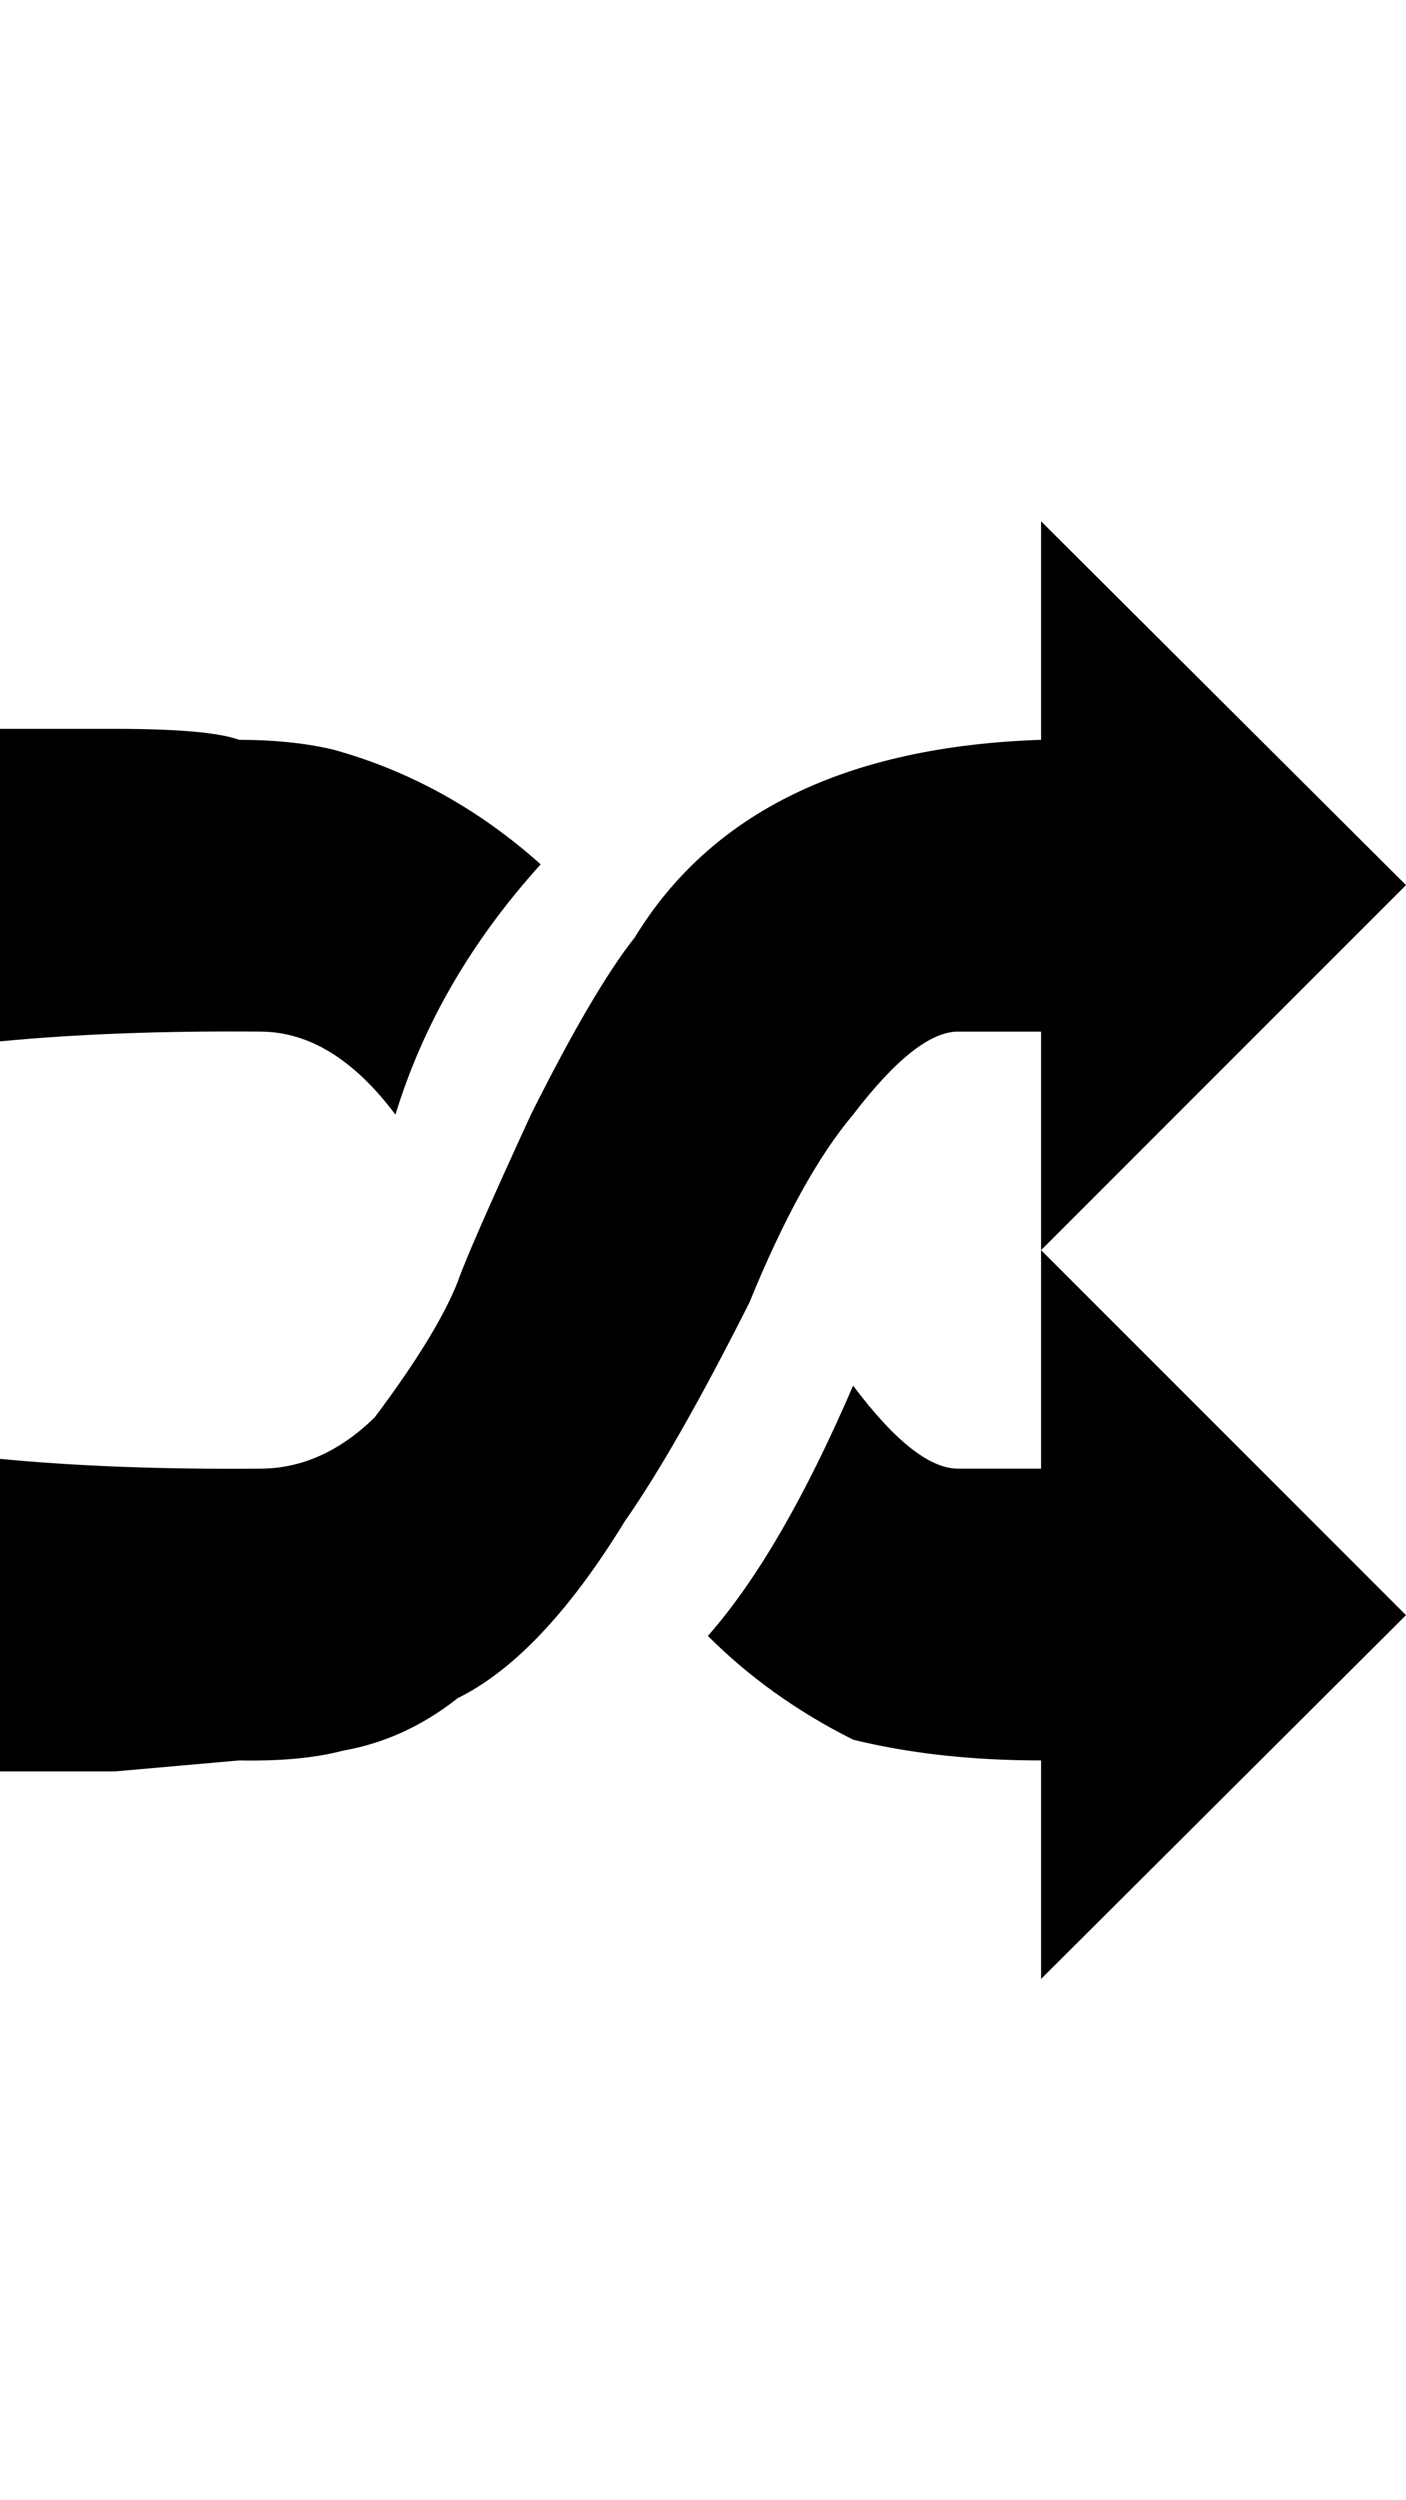 <svg height="1000px" width="562.5px" xmlns="http://www.w3.org/2000/svg">
  <g>
    <path d="M0 708.496c0 0 0 -125 0 -125c30.599 2.93 65.267 4.232 104.004 3.906c16.601 0 31.901 -6.836 45.898 -20.508c16.602 -22.135 27.67 -40.201 33.203 -54.199c2.93 -8.463 12.696 -30.761 29.297 -66.894c16.602 -33.203 30.437 -56.804 41.504 -70.801c30.599 -50.13 84.798 -76.497 162.598 -79.102c0 0 0 -87.402 0 -87.402c0 0 145.996 145.508 145.996 145.508c0 0 -145.996 145.996 -145.996 145.996c0 0 145.996 145.996 145.996 145.996c0 0 -145.996 145.508 -145.996 145.508c0 0 0 -87.403 0 -87.403c-27.669 0 -52.734 -2.766 -75.195 -8.3c-22.136 -11.068 -41.504 -24.903 -58.106 -41.504c19.531 -22.136 38.9 -55.502 58.106 -100.098c16.601 22.136 30.599 33.203 41.992 33.203c0 0 3.906 0 3.906 0c0 0 29.297 0 29.297 0c0 0 0 -87.402 0 -87.402c0 0 0 -87.402 0 -87.402c0 0 -29.297 0 -29.297 0c0 0 -3.906 0 -3.906 0c-11.068 0 -25.065 11.067 -41.992 33.203c-13.998 16.601 -27.832 41.666 -41.504 75.195c-19.532 38.737 -36.133 67.871 -49.805 87.402c-22.135 36.133 -44.434 59.733 -66.895 70.801c-13.997 11.068 -29.296 18.067 -45.898 20.996c-11.068 2.93 -24.902 4.232 -41.504 3.906c0 0 -49.805 4.395 -49.805 4.395c0 0 -45.898 0 -45.898 0c0 0 0 0 0 0m0 -291.992c0 0 0 -125 0 -125c0 0 45.898 0 45.898 0c25.066 0 41.667 1.465 49.805 4.394c13.998 0 26.53 1.302 37.598 3.907c30.599 8.463 58.268 23.763 83.008 45.898c-27.67 30.599 -47.038 63.965 -58.106 100.098c-16.601 -22.136 -34.668 -33.203 -54.199 -33.203c-38.737 -0.326 -73.405 0.976 -104.004 3.906c0 0 0 0 0 0" />
  </g>
</svg>